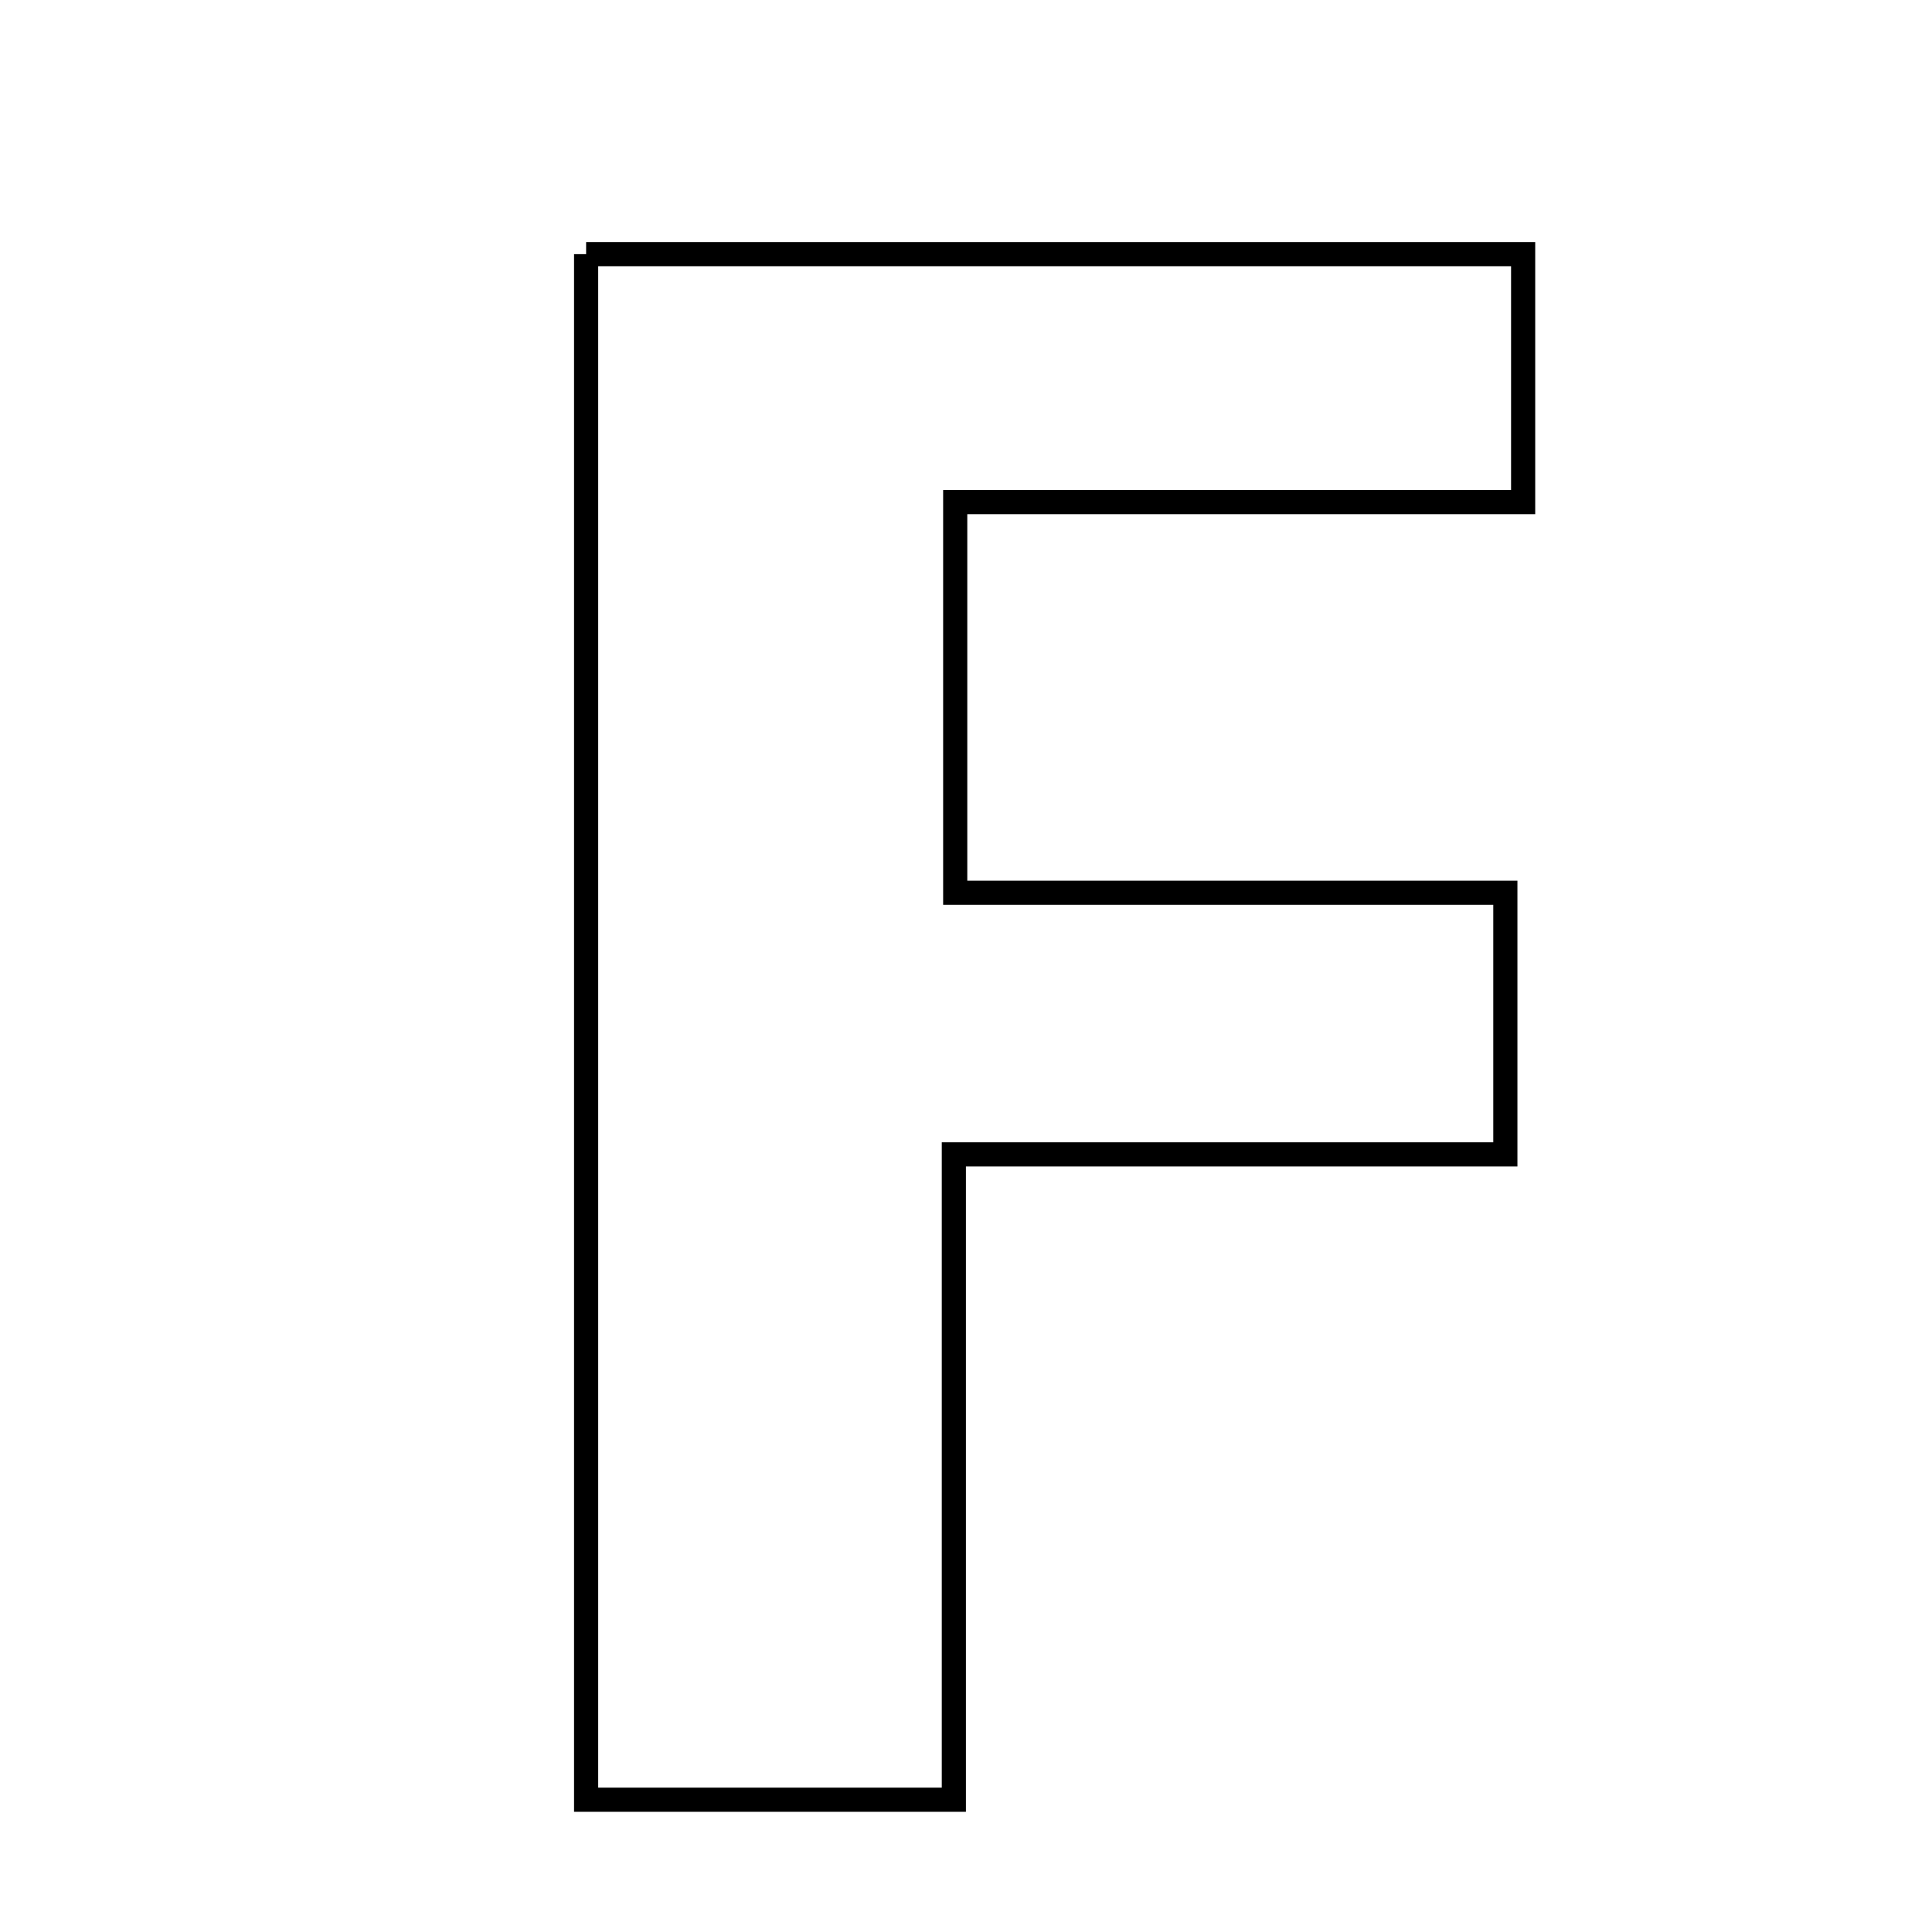 <svg xmlns="http://www.w3.org/2000/svg" viewBox="0.0 0.0 24.0 24.0" height="200px" width="200px"><path fill="none" stroke="black" stroke-width=".3" stroke-opacity="1.0"  filling="0" d="M7.281 3.157 C11.15 3.157 14.929 3.157 18.921 3.157 C18.921 4.113 18.921 5.097 18.921 6.237 C16.554 6.237 14.295 6.237 11.866 6.237 C11.866 7.853 11.866 9.376 11.866 11.09 C14.078 11.09 16.331 11.09 18.7 11.09 C18.7 12.195 18.7 13.12 18.7 14.34 C16.411 14.34 14.086 14.34 11.849 14.34 C11.849 17.155 11.849 19.676 11.849 22.357 C10.383 22.357 8.996 22.357 7.281 22.357 C7.281 15.881 7.281 9.61 7.281 3.157"></path></svg>